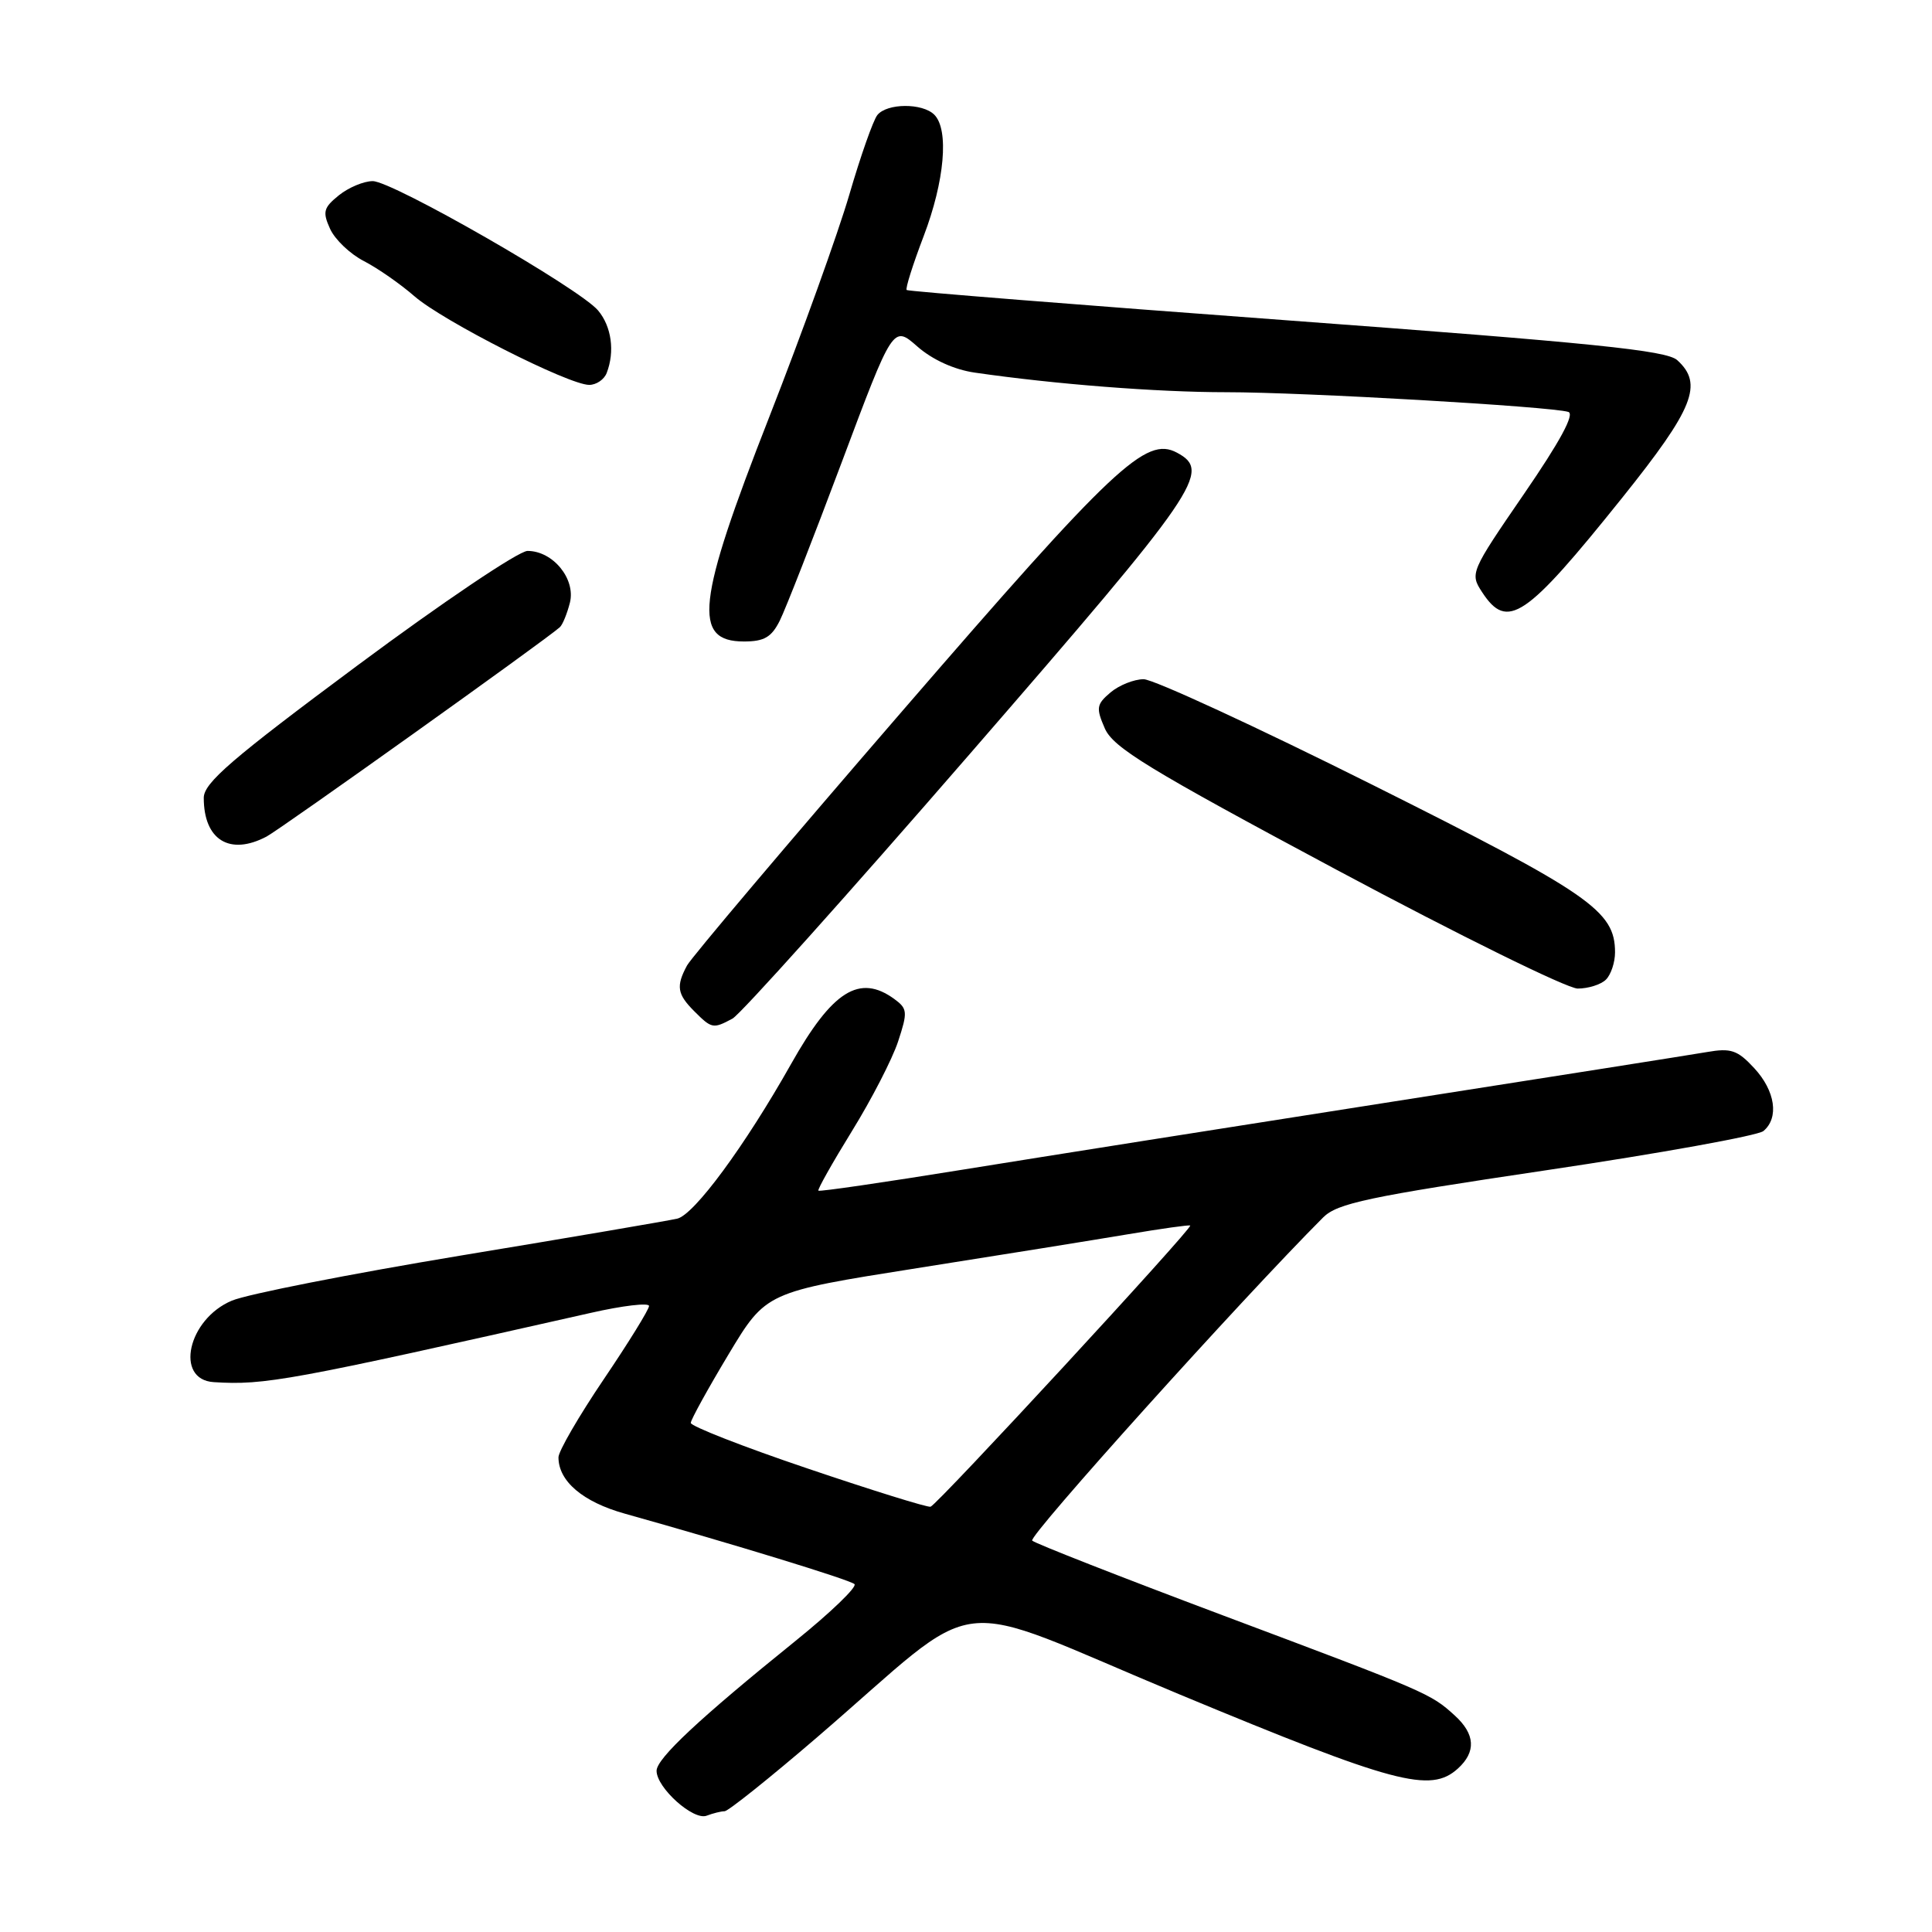 <?xml version="1.0" encoding="UTF-8" standalone="no"?>
<!DOCTYPE svg PUBLIC "-//W3C//DTD SVG 1.1//EN" "http://www.w3.org/Graphics/SVG/1.1/DTD/svg11.dtd" >
<svg xmlns="http://www.w3.org/2000/svg" xmlns:xlink="http://www.w3.org/1999/xlink" version="1.1" viewBox="0 0 256 256">
 <g >
 <path fill="currentColor"
d=" M 96.01 240.00 C 96.48 240.00 101.97 235.61 108.21 230.25 C 130.99 210.67 124.77 211.41 156.30 224.52 C 184.84 236.38 189.54 237.63 193.17 234.35 C 195.62 232.13 195.48 229.78 192.75 227.30 C 189.56 224.40 189.16 224.22 162.00 214.03 C 148.53 208.97 137.17 204.52 136.77 204.14 C 136.20 203.59 164.53 172.13 175.32 161.32 C 177.20 159.44 181.24 158.58 204.91 155.06 C 219.98 152.82 232.92 150.48 233.66 149.87 C 235.76 148.12 235.24 144.55 232.44 141.53 C 230.23 139.14 229.36 138.85 226.19 139.40 C 224.16 139.75 205.40 142.71 184.50 145.98 C 163.60 149.25 138.00 153.30 127.60 154.98 C 117.21 156.66 108.59 157.92 108.44 157.77 C 108.30 157.62 110.30 154.07 112.89 149.87 C 115.48 145.68 118.23 140.34 119.00 138.01 C 120.29 134.09 120.25 133.66 118.51 132.38 C 113.89 129.01 110.29 131.27 104.83 140.97 C 98.71 151.83 91.98 160.97 89.73 161.48 C 88.50 161.76 75.57 163.97 60.98 166.38 C 46.40 168.80 32.78 171.48 30.73 172.34 C 24.89 174.78 23.10 182.81 28.32 183.14 C 35.09 183.57 38.30 182.98 78.25 173.97 C 82.51 173.00 86.00 172.59 86.00 173.05 C 86.00 173.51 83.30 177.88 80.00 182.76 C 76.70 187.64 74.00 192.30 74.00 193.10 C 74.00 196.27 77.22 199.01 82.80 200.57 C 97.12 204.58 112.57 209.32 113.22 209.90 C 113.62 210.25 110.09 213.65 105.37 217.46 C 92.68 227.70 87.00 233.01 87.00 234.64 C 87.00 236.89 91.87 241.26 93.63 240.59 C 94.47 240.27 95.55 240.00 96.01 240.00 Z  M 97.06 134.97 C 98.12 134.40 112.26 118.63 128.49 99.92 C 158.93 64.84 160.57 62.45 155.95 59.98 C 151.84 57.78 147.64 61.73 119.52 94.26 C 104.42 111.72 91.60 126.88 91.03 127.94 C 89.56 130.68 89.73 131.73 92.00 134.00 C 94.31 136.31 94.49 136.35 97.06 134.97 Z  M 212.80 129.80 C 213.46 129.14 214.00 127.52 214.00 126.20 C 214.00 120.69 210.76 118.45 181.87 104.00 C 166.47 96.30 152.82 90.00 151.54 90.00 C 150.27 90.00 148.29 90.79 147.15 91.75 C 145.29 93.33 145.21 93.80 146.39 96.51 C 147.51 99.07 152.16 101.91 177.10 115.25 C 193.27 123.90 207.65 130.98 209.05 130.99 C 210.45 130.99 212.14 130.46 212.80 129.80 Z  M 35.32 110.85 C 37.20 109.85 72.32 84.79 74.18 83.11 C 74.55 82.78 75.15 81.30 75.52 79.84 C 76.29 76.69 73.26 73.00 69.90 73.00 C 68.74 73.00 58.61 79.82 47.40 88.15 C 30.68 100.57 27.00 103.74 27.00 105.72 C 27.00 111.30 30.44 113.42 35.32 110.85 Z  M 103.32 82.25 C 104.08 80.74 107.76 71.31 111.52 61.29 C 118.34 43.09 118.34 43.09 121.55 45.91 C 123.54 47.66 126.44 48.98 129.14 49.37 C 139.76 50.91 153.27 51.97 162.50 51.97 C 172.75 51.97 205.46 53.86 207.81 54.58 C 208.69 54.85 206.70 58.52 201.93 65.46 C 194.84 75.79 194.76 75.98 196.39 78.47 C 199.73 83.57 202.13 81.95 214.94 65.97 C 224.44 54.11 225.73 50.88 222.24 47.72 C 220.81 46.43 211.12 45.44 170.49 42.44 C 143.00 40.41 120.34 38.60 120.14 38.43 C 119.94 38.26 120.96 35.04 122.39 31.29 C 125.17 24.01 125.77 17.17 123.80 15.20 C 122.23 13.63 117.52 13.66 116.25 15.25 C 115.70 15.94 114.03 20.68 112.54 25.79 C 111.05 30.89 106.27 44.17 101.92 55.28 C 92.31 79.80 91.73 85.00 98.58 85.00 C 101.26 85.00 102.23 84.43 103.32 82.25 Z  M 80.39 49.42 C 81.49 46.57 81.03 43.26 79.25 41.14 C 76.80 38.22 52.01 24.00 49.39 24.00 C 48.20 24.00 46.18 24.85 44.90 25.88 C 42.86 27.53 42.72 28.08 43.74 30.33 C 44.39 31.75 46.40 33.66 48.21 34.59 C 50.02 35.52 53.04 37.62 54.91 39.25 C 58.68 42.54 75.36 51.00 78.07 51.00 C 79.01 51.00 80.06 50.29 80.39 49.42 Z  M 107.00 194.58 C 98.47 191.70 91.51 188.97 91.53 188.54 C 91.55 188.10 93.80 184.02 96.53 179.47 C 101.50 171.20 101.50 171.20 121.50 168.04 C 132.50 166.31 145.10 164.28 149.50 163.54 C 153.90 162.80 157.59 162.28 157.71 162.39 C 158.06 162.72 124.14 199.46 123.30 199.65 C 122.86 199.75 115.53 197.47 107.00 194.58 Z "/>
</g>
</svg>